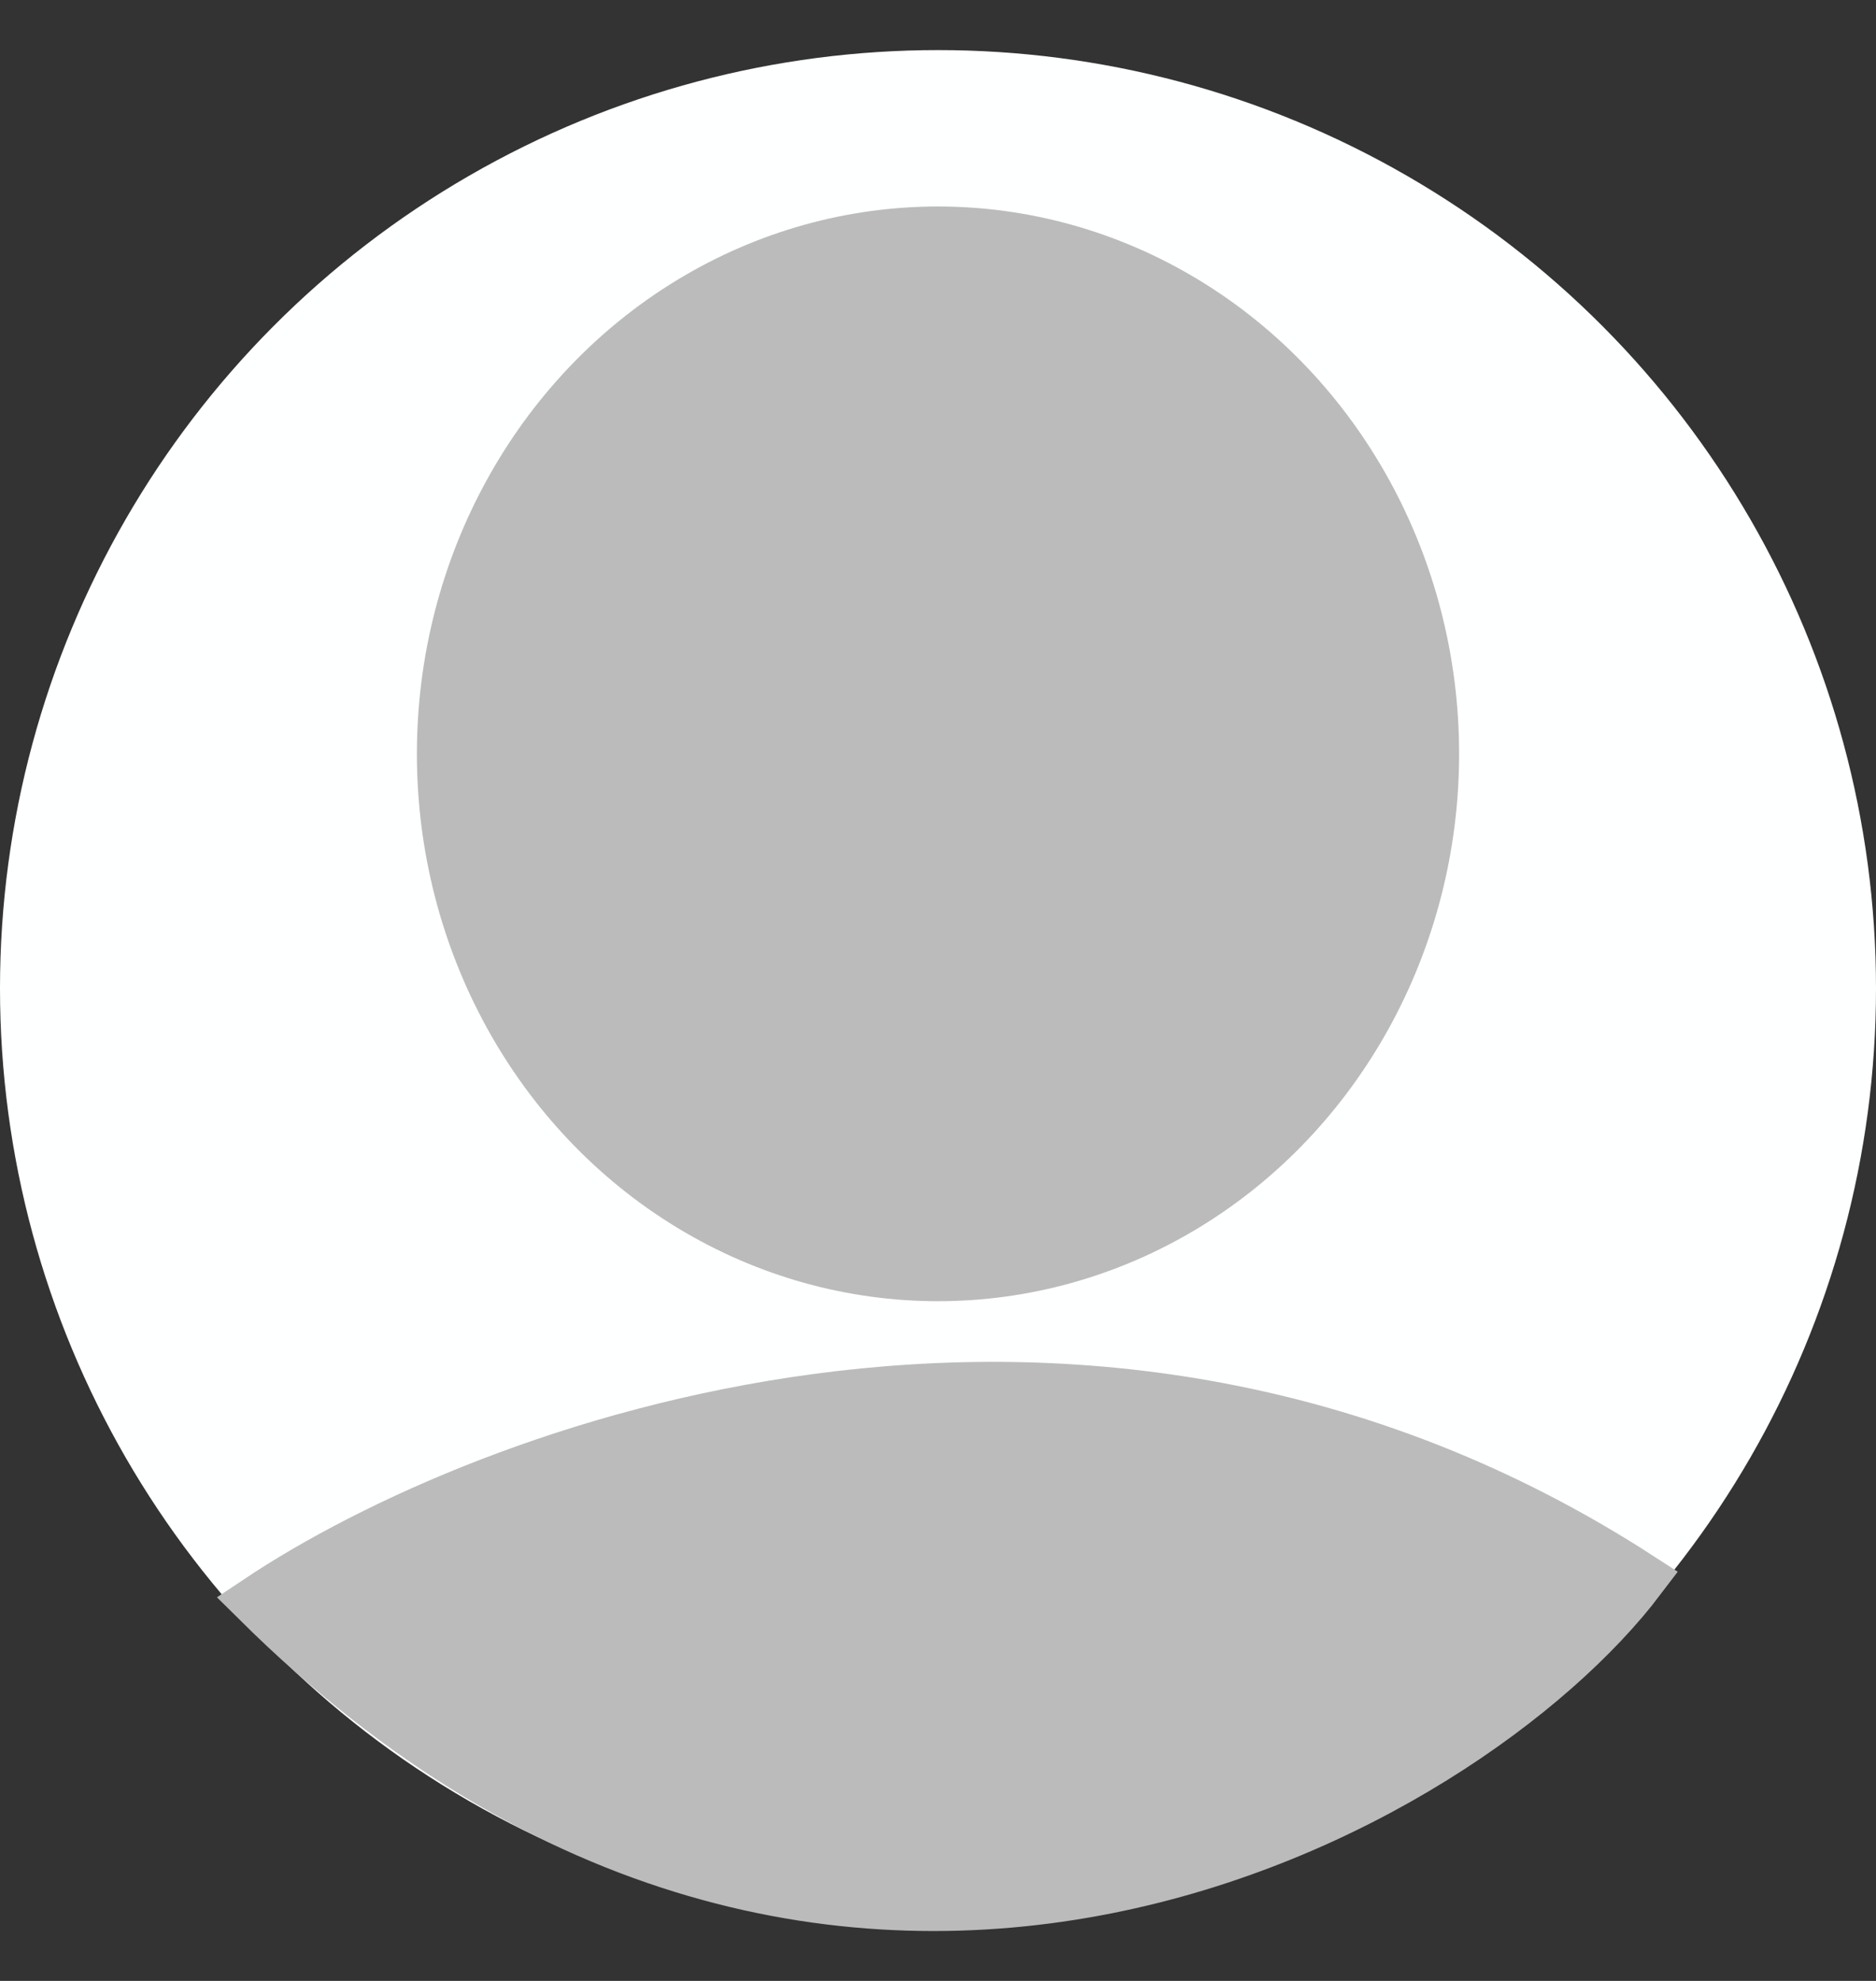 <svg width="36" height="38" viewBox="0 0 36 38" fill="none" xmlns="http://www.w3.org/2000/svg">
<rect x="0" y="0" width="36" height="38" fill="#333333" stroke="none"/>
<circle cx="18" cy="18.961" r="18" fill="#FEFFFF"/>
<ellipse cx="18" cy="14.461" rx="10" ry="10.5" fill="#BBBBBB"/>
<path d="M21.239 36.212C16.368 37.179 10.507 36.222 4.95 30.717C7.162 29.239 11.048 27.475 15.669 26.854C20.504 26.205 26.12 26.81 31.472 30.278C29.784 32.507 25.979 35.271 21.239 36.212Z" fill="#BBBBBB" stroke="#BBBBBB"/>
</svg>
